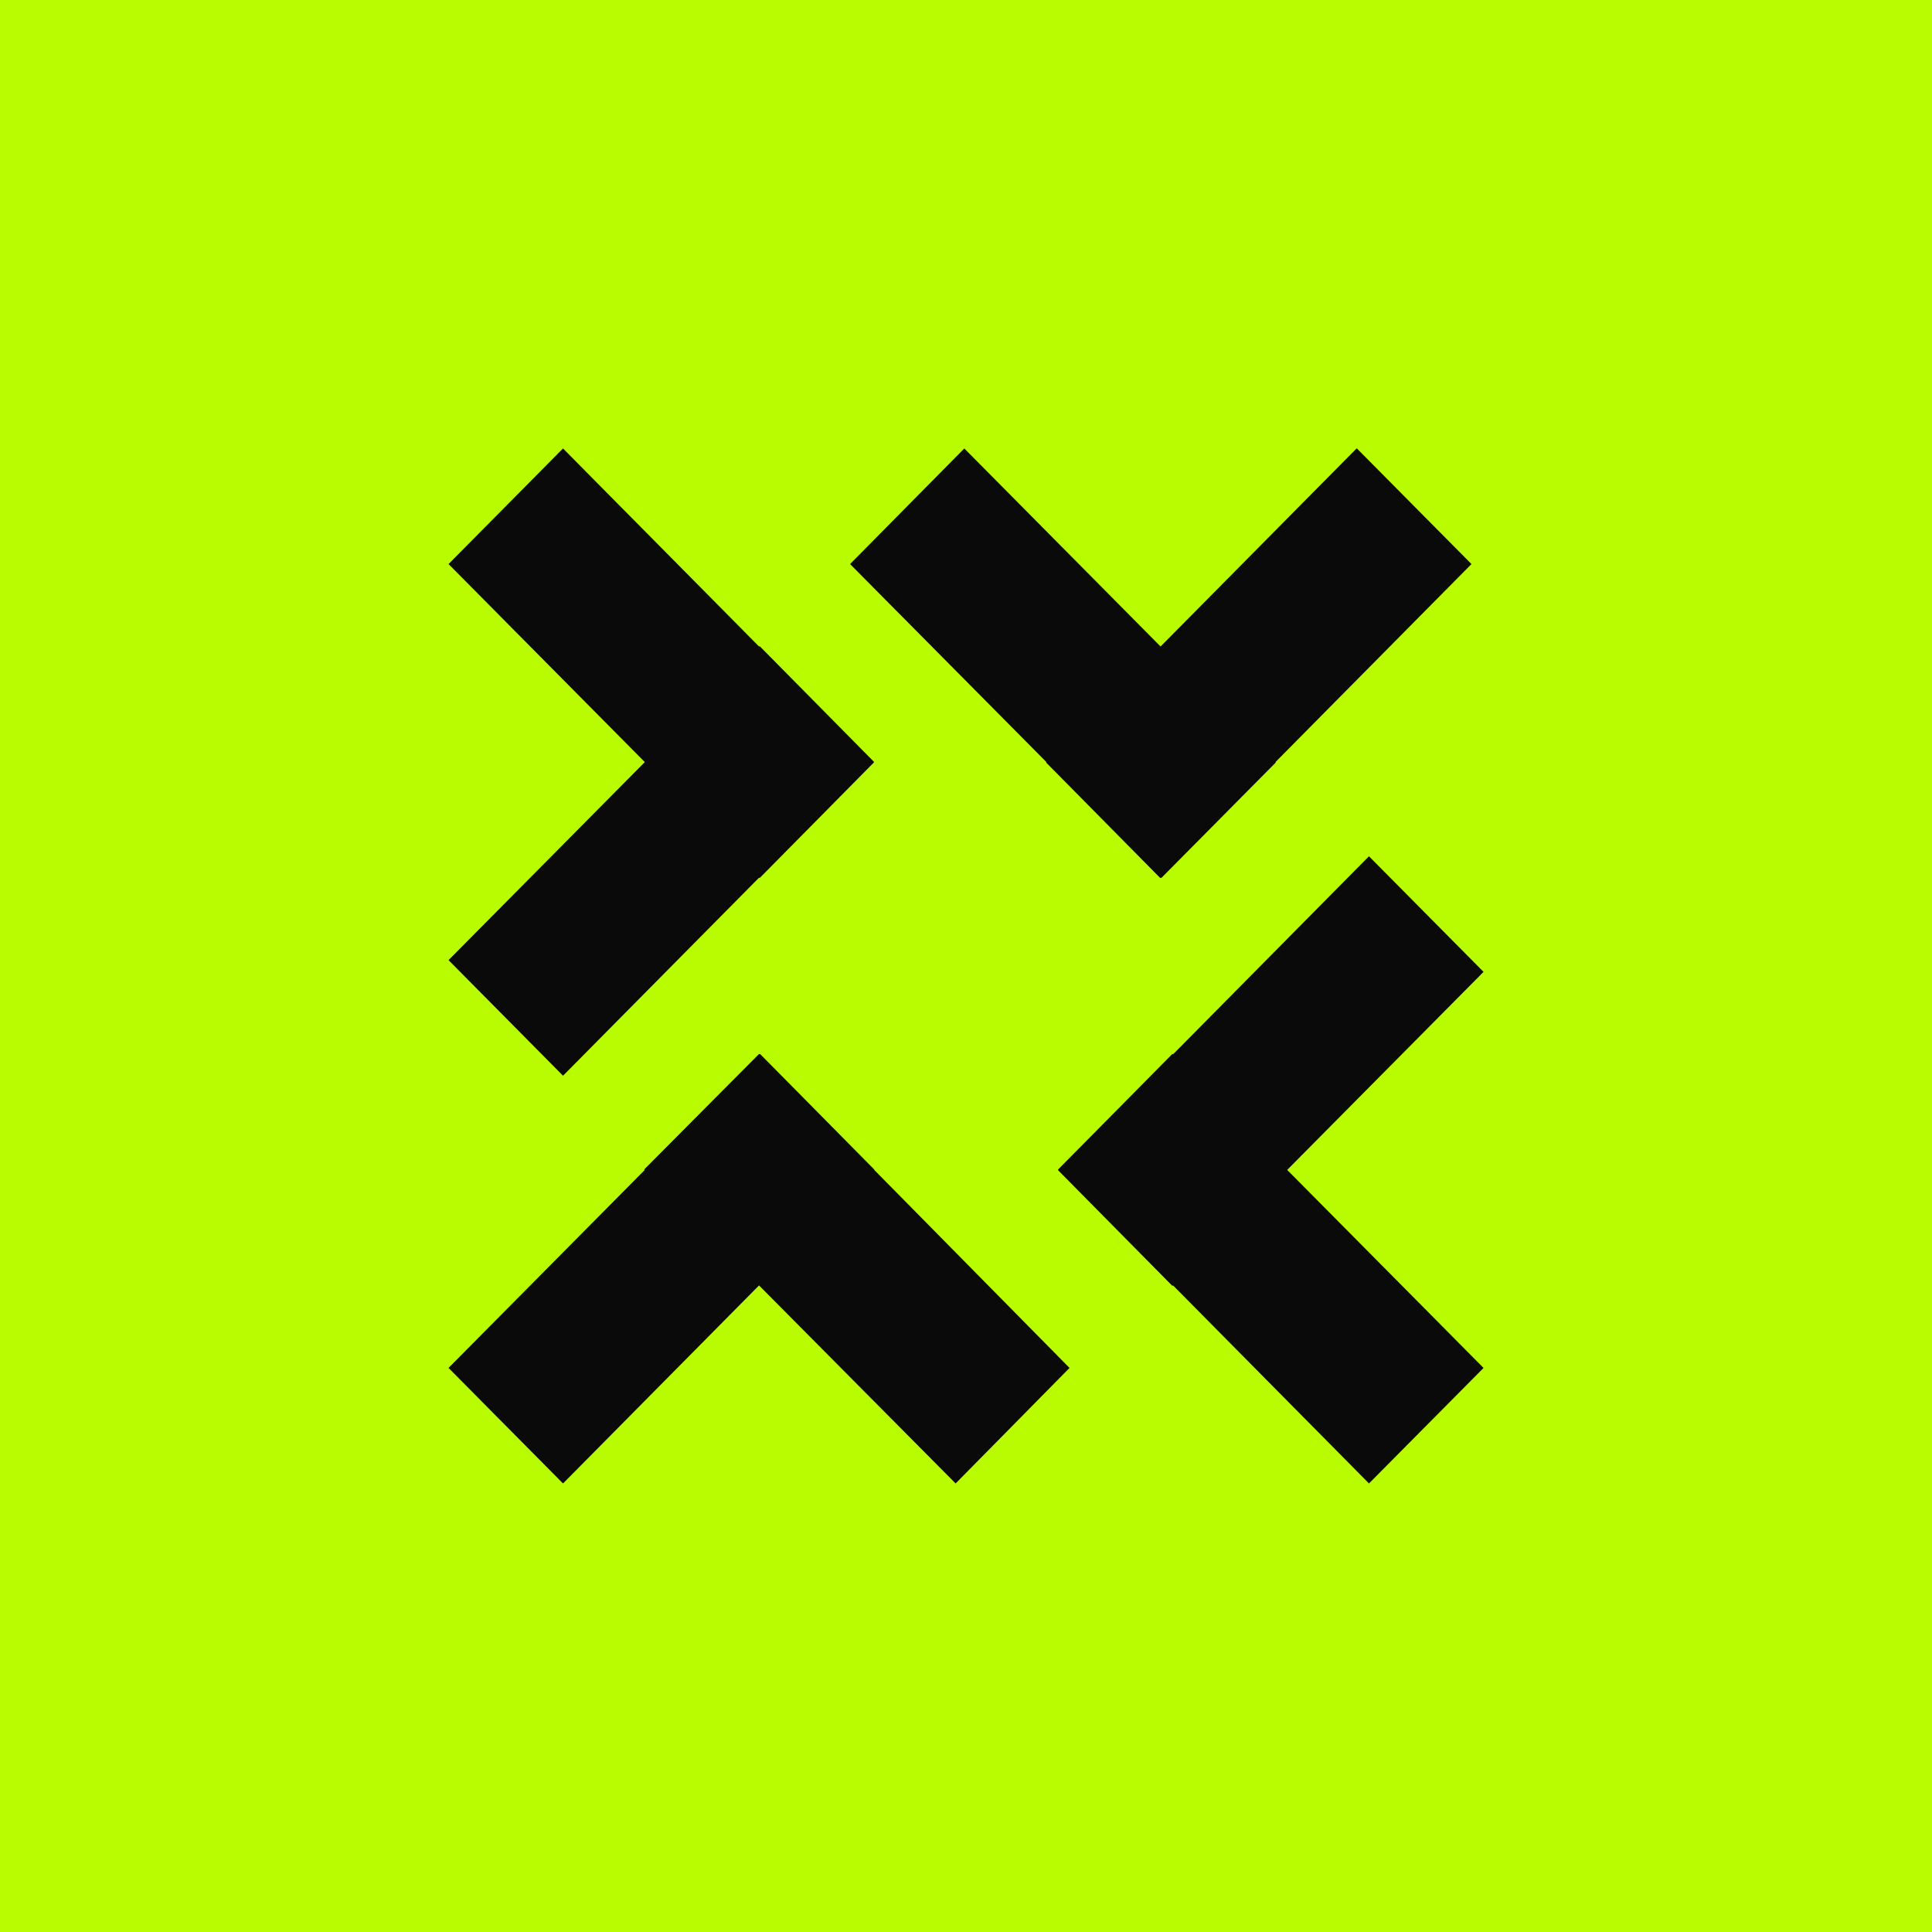 <svg width="24" height="24" viewBox="0 0 24 24" fill="none" xmlns="http://www.w3.org/2000/svg">
<g clip-path="url(#clip0_31_10621)">
<path d="M0 0H24V24H0V0Z" fill="#B9FB01"/>
<path d="M5.572 7.007L6.994 5.571L9.429 8.031L9.437 8.027L10.856 9.463V9.471L9.437 10.907L9.429 10.903L6.994 13.363L5.572 11.927L8.01 9.467L5.572 7.007ZM18.429 12.073L17.006 10.637L14.572 13.097L14.563 13.093L13.144 14.528V14.537L14.563 15.973L14.572 15.968L17.006 18.428L18.429 16.993L15.99 14.533L18.429 12.073ZM13.286 16.993L11.871 18.428L9.429 15.968L6.994 18.428L5.572 16.993L8.01 14.533L8.002 14.528L9.429 13.093L9.433 13.097L9.442 13.093L10.86 14.528V14.533L13.286 16.993ZM16.856 5.571L18.279 7.007L15.844 9.467L15.849 9.471L14.426 10.907L14.421 10.903L14.413 10.907L12.994 9.471L12.999 9.467L10.56 7.007L11.979 5.571L14.417 8.031L16.852 5.571H16.856Z" fill="#0A0A0A"/>
</g>
<defs>
<clipPath id="clip0_31_10621">
<rect width="24" height="24" fill="white"/>
</clipPath>
</defs>
</svg>
